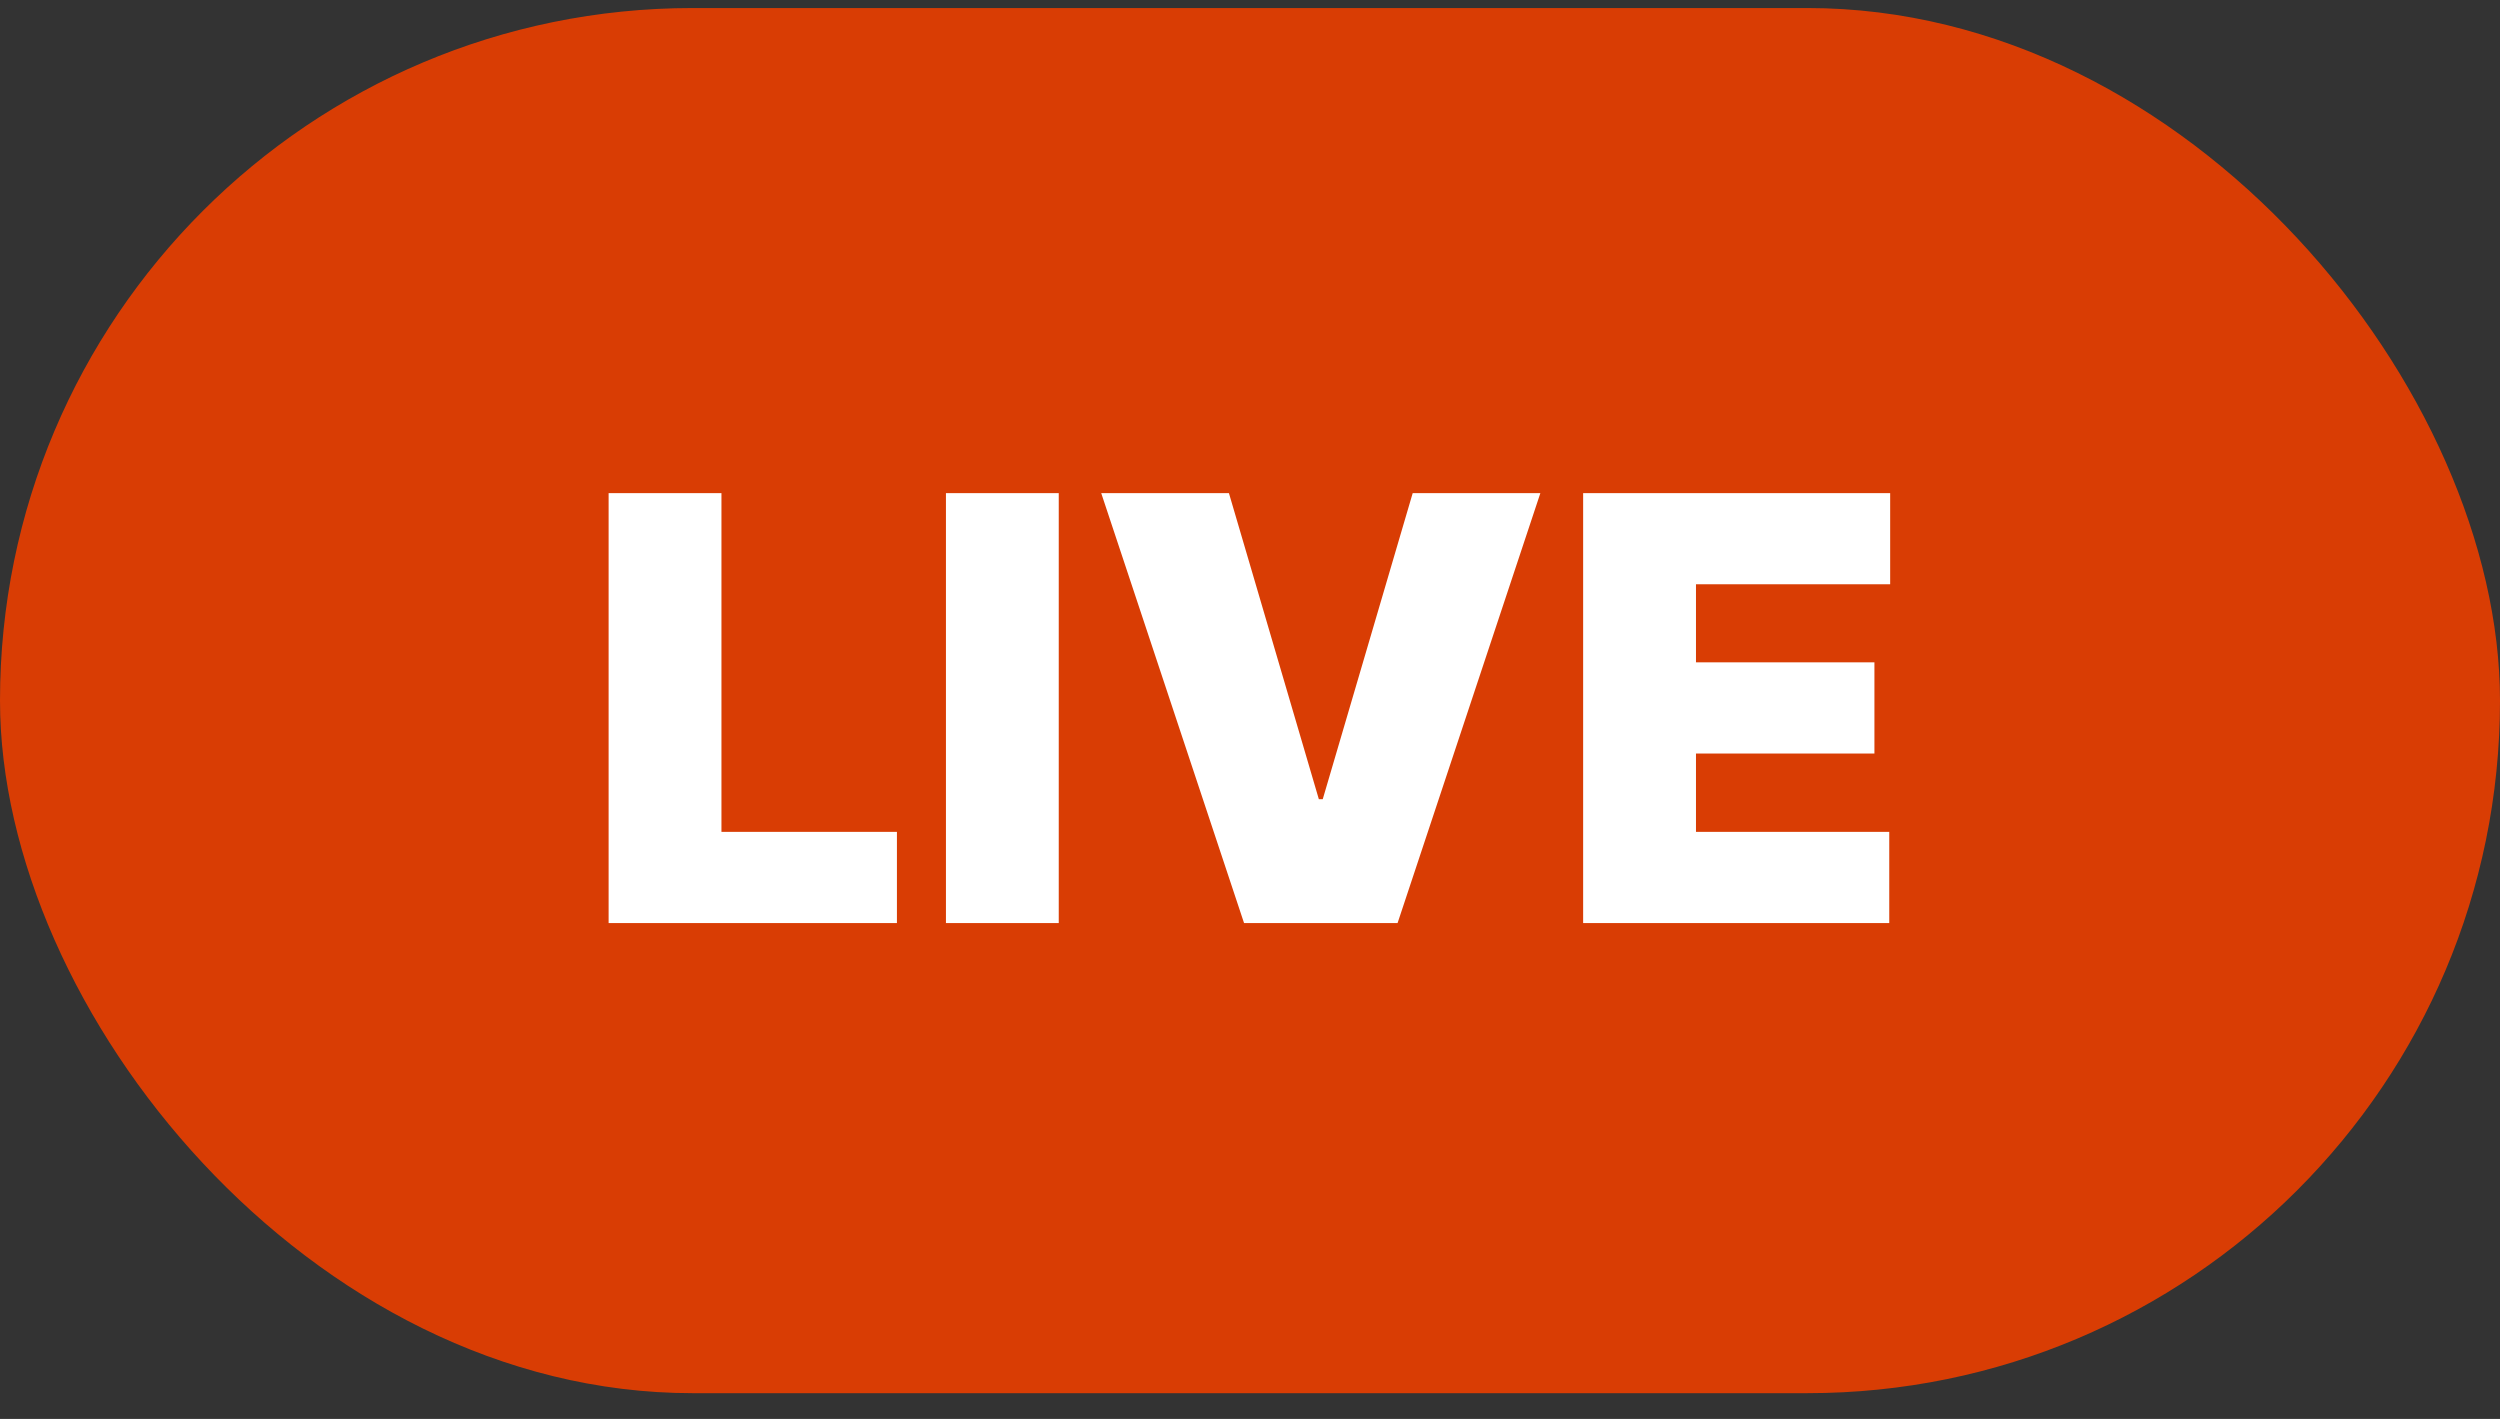 <svg width="74" height="42" viewBox="0 0 74 42" fill="none" xmlns="http://www.w3.org/2000/svg">
<rect x="0" y="0" width="74" height="42" fill="#333333" stroke="none"/>
<rect y="0.238" width="74" height="41" rx="20.5" fill="#D93D04"/>
<path d="M18.015 14.596H21.355V24.624H26.549V27.323H18.015V14.596ZM31.339 27.323H28V14.596H31.339V27.323ZM39.038 23.657H39.153L41.816 14.596H45.595L41.368 27.323H36.824L32.596 14.596H36.376L39.038 23.657ZM46.861 14.596H55.949V17.294H50.201V19.606H55.483V22.304H50.201V24.624H55.922V27.323H46.861V14.596Z" fill="white"/>
</svg>
